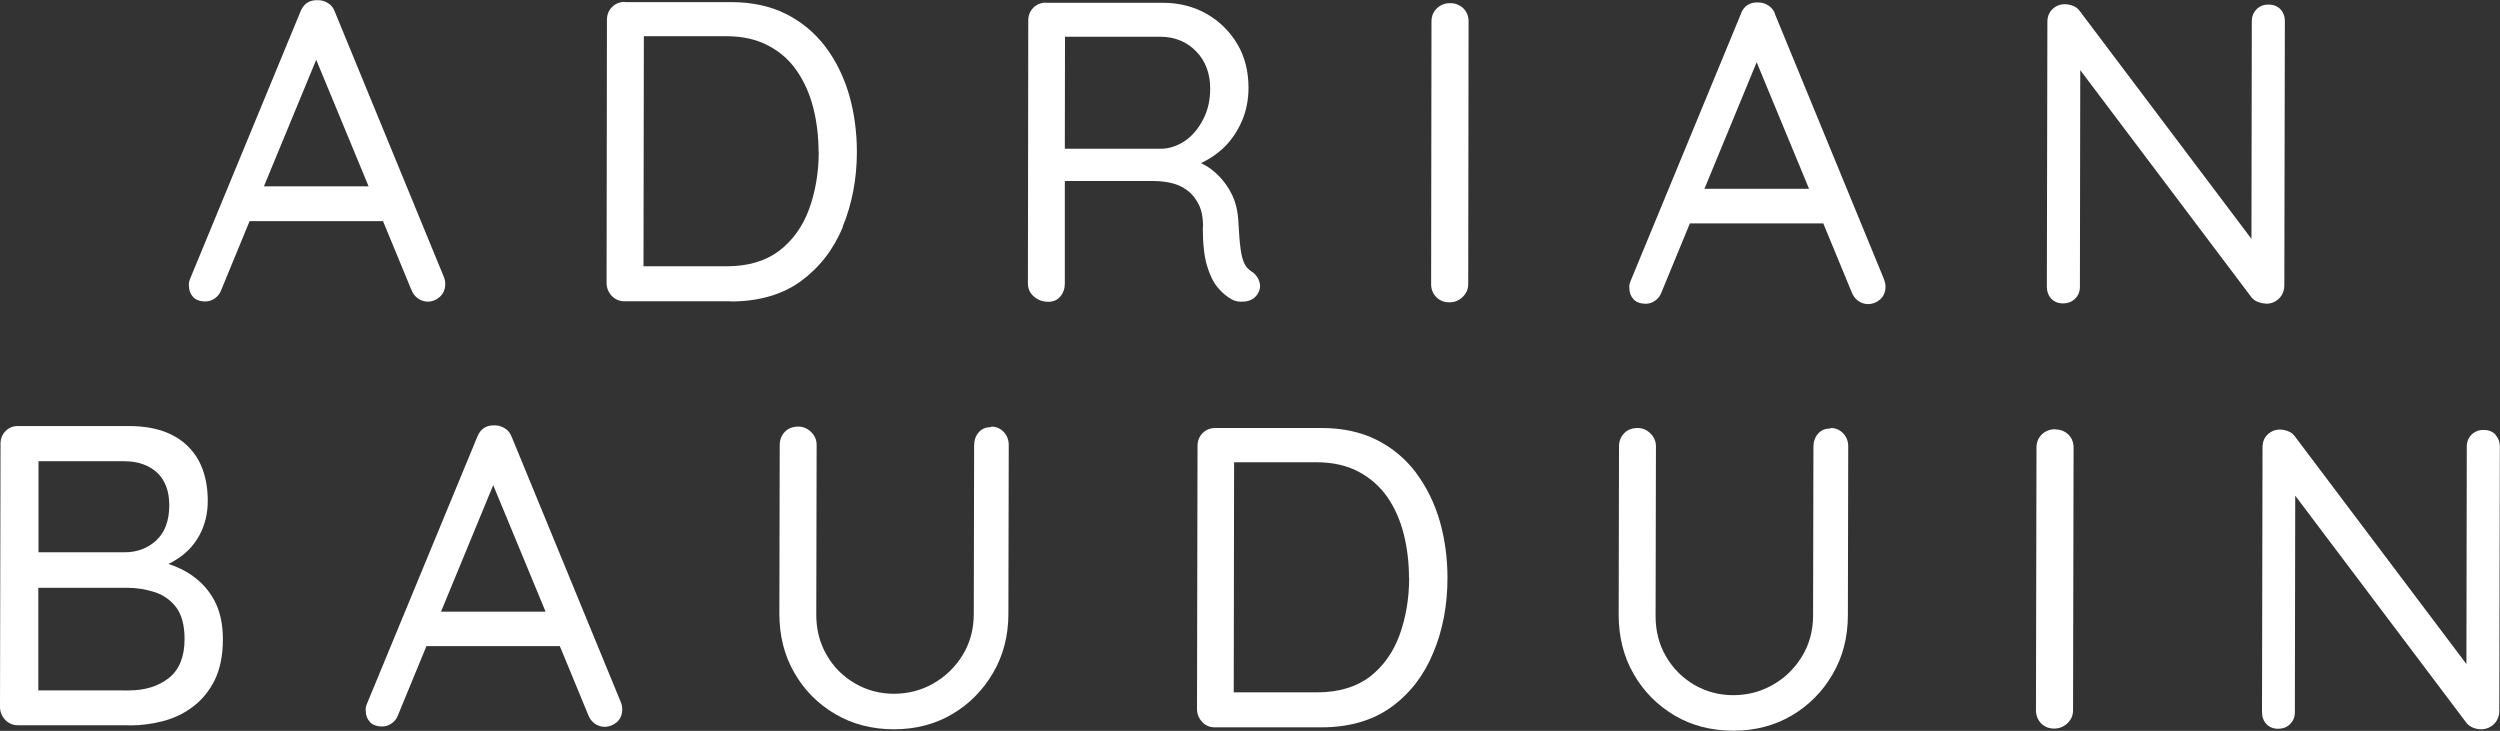 <?xml version="1.0" encoding="UTF-8"?>
<svg id="Calque_1" data-name="Calque 1" xmlns="http://www.w3.org/2000/svg" viewBox="0 0 142.23 41.58">
  <rect x="0" y="0" width="142.23" height="41.58" fill="#333333" stroke="none"/>
  <defs>
    <style>
      .cls-1 {
        fill: #fff;
      }
    </style>
  </defs>
  <path class="cls-1" d="M23.4,16.47c.08.22.21.39.38.51.17.12.36.18.56.18h0c.25,0,.48-.09.68-.27.2-.18.31-.42.31-.73,0-.13-.02-.27-.08-.41L19.05.67c-.07-.2-.19-.37-.37-.48-.18-.12-.38-.18-.59-.18-.22-.01-.42.03-.6.14-.18.11-.31.29-.4.52l-6.29,15.23c-.05.14-.07.27-.05.38,0,.24.08.44.23.61.15.17.39.26.71.26.19,0,.37-.06.54-.18.17-.12.29-.28.36-.48l1.61-3.91h7.59s1.61,3.9,1.61,3.9ZM15.02,10.59l2.97-7.19,2.98,7.2h-5.95Z"/>
  <path class="cls-1" d="M47.94,12.9c.53-1.28.81-2.72.81-4.26,0-1.13-.15-2.22-.44-3.24-.3-1.02-.75-1.95-1.35-2.74-.6-.79-1.35-1.42-2.25-1.87-.9-.45-1.95-.67-3.13-.67h-6.04s0-.01,0-.01c-.29,0-.53.1-.72.29-.19.19-.29.44-.29.72l-.02,14.97c0,.29.1.53.29.74.19.2.44.31.72.31h6.04s0,.01.02.01c1.59,0,2.93-.39,3.98-1.15,1.05-.77,1.86-1.8,2.39-3.09ZM46.58,8.63c0,1.18-.19,2.28-.55,3.27-.36.98-.93,1.78-1.7,2.37-.77.58-1.77.88-2.99.88h-4.73s.02-13.09.02-13.09h4.71c.92,0,1.72.19,2.38.54.66.35,1.21.83,1.62,1.44.42.61.73,1.31.93,2.1.2.79.3,1.63.3,2.49Z"/>
  <path class="cls-1" d="M68.43,12.93c0,.92.08,1.66.24,2.19.16.54.37.95.61,1.24.24.29.5.5.76.65.13.08.3.14.48.15.18.01.37,0,.55-.06.19-.06.33-.17.44-.32.17-.24.22-.49.14-.74-.07-.25-.23-.46-.47-.61-.17-.11-.3-.26-.39-.45-.09-.2-.17-.47-.21-.82-.05-.36-.09-.84-.12-1.42-.02-.68-.16-1.29-.44-1.8-.27-.51-.64-.94-1.07-1.28-.19-.15-.4-.27-.62-.38.48-.23.88-.5,1.23-.82.46-.43.82-.95,1.08-1.54.26-.59.39-1.24.39-1.92,0-.94-.21-1.78-.64-2.5-.43-.72-1.02-1.3-1.74-1.71s-1.56-.63-2.47-.63h-6.67s0-.01,0-.01c-.29,0-.53.1-.72.29-.19.19-.29.44-.29.72l-.02,14.97c0,.29.11.54.34.74.23.2.5.3.82.3h0c.29,0,.52-.1.69-.31.17-.2.25-.45.25-.73v-5.83s5.06,0,5.06,0c.35,0,.69.04,1.03.12.33.08.63.22.9.43.27.2.48.48.64.81.16.33.24.75.23,1.26ZM68.85,5.04c0,.65-.13,1.24-.4,1.75-.26.51-.6.92-1,1.2-.4.28-.84.44-1.29.47h-5.58s.01-6.37.01-6.37h5.46c.8.01,1.48.29,2.01.84.53.55.79,1.26.79,2.1Z"/>
  <path class="cls-1" d="M82.5.18h0c-.3,0-.55.1-.75.29s-.31.44-.31.75l-.02,14.94c0,.29.09.53.28.73.19.2.44.31.76.31h0c.29,0,.54-.1.75-.3.21-.2.32-.45.32-.74l.02-14.94c0-.3-.1-.55-.3-.75-.2-.19-.45-.29-.74-.29Z"/>
  <path class="cls-1" d="M100.99.8c-.07-.2-.19-.36-.37-.48-.18-.12-.38-.18-.59-.18h0c-.22-.01-.42.03-.6.14-.18.11-.31.28-.39.52l-6.29,15.23c-.05.14-.07.27-.05.38,0,.24.08.45.23.61.15.17.39.26.71.26h0c.19,0,.37-.06.53-.18.17-.12.29-.28.36-.48l1.61-3.91h7.59s1.61,3.9,1.61,3.9c.08.22.21.39.38.51.17.12.36.18.56.18h0c.25,0,.48-.09.68-.26.2-.18.31-.42.31-.73,0-.13-.03-.27-.08-.41l-6.21-15.1ZM102.92,10.74h-5.95s2.97-7.2,2.97-7.2l2.98,7.2Z"/>
  <path class="cls-1" d="M128.92,17.28c.29,0,.53-.1.73-.29s.31-.45.31-.77l.03-15.02c0-.27-.09-.5-.25-.67-.17-.18-.4-.27-.69-.27h0c-.27,0-.5.09-.67.27-.18.18-.27.41-.27.68l-.02,12.38L118.3.6c-.09-.12-.21-.21-.37-.27-.16-.06-.31-.09-.46-.09h0c-.27,0-.5.09-.7.28s-.29.43-.29.74l-.03,15.06c0,.27.09.5.25.67.17.18.39.27.66.27h0c.29,0,.52-.09.7-.27.18-.18.27-.4.27-.68l.02-12.32,9.76,12.95c.09.1.21.19.36.24.15.06.3.09.45.09h0Z"/>
  <path class="cls-1" d="M10.96,32.76c-.41-.29-.87-.51-1.38-.68.12-.05.22-.1.31-.16.63-.36,1.11-.84,1.44-1.44.33-.6.49-1.27.49-1.98,0-1.34-.39-2.4-1.16-3.14-.77-.74-1.88-1.12-3.31-1.12H1.04c-.29-.01-.53.09-.72.28-.19.19-.29.44-.29.72L0,40.21c0,.29.1.53.29.74.19.2.44.31.72.31h6.36s0,.01.01.01c.63,0,1.26-.08,1.88-.24.62-.16,1.2-.43,1.71-.82.51-.38.93-.89,1.24-1.51.31-.62.47-1.41.47-2.33,0-.86-.16-1.59-.47-2.18s-.73-1.06-1.25-1.42ZM8.89,30.75c-.5.45-1.1.67-1.79.67H2.19s0-5.18,0-5.18h4.86c.81,0,1.44.23,1.9.66.45.43.68,1.05.68,1.84,0,.88-.25,1.56-.75,2.01ZM2.19,33.44h5.05c.54,0,1.07.09,1.57.25.49.16.9.45,1.22.87.31.42.47,1.02.47,1.8,0,1-.3,1.74-.89,2.21-.59.47-1.36.71-2.29.71H2.18s0-5.83,0-5.83Z"/>
  <path class="cls-1" d="M29.11,24.86c-.07-.2-.19-.37-.37-.48-.18-.12-.38-.18-.59-.18h0c-.22-.01-.42.03-.6.14-.18.11-.31.29-.4.52l-6.29,15.22c-.05.14-.07.27-.05.38,0,.24.08.44.23.61.15.17.39.26.71.26.19,0,.37-.06.54-.18.17-.12.29-.28.36-.48l1.61-3.91h7.59s1.61,3.9,1.61,3.9c.08.22.21.39.38.51.17.12.36.18.56.18.25,0,.48-.09.69-.26.2-.18.31-.42.31-.73,0-.13-.02-.27-.08-.41l-6.21-15.1ZM31.04,34.8h-5.95s2.97-7.2,2.97-7.2l2.98,7.2Z"/>
  <path class="cls-1" d="M56.39,24.3c-.31,0-.55.1-.72.31-.17.2-.25.45-.25.73l-.02,9.6c0,.87-.22,1.66-.64,2.34-.42.68-.98,1.22-1.67,1.61-.68.39-1.44.58-2.24.58h0c-.79,0-1.54-.2-2.21-.59-.67-.39-1.22-.93-1.61-1.62-.4-.68-.6-1.47-.59-2.35l.02-9.6c0-.29-.11-.53-.32-.74-.21-.2-.45-.3-.72-.3h0c-.32,0-.58.1-.77.3-.19.2-.29.45-.29.74l-.02,9.6c0,1.25.28,2.38.85,3.36.56.99,1.35,1.78,2.32,2.35.98.58,2.1.87,3.35.87h.01c1.22,0,2.34-.29,3.3-.86.97-.57,1.75-1.36,2.33-2.35.58-.99.87-2.12.87-3.36l.02-9.6c0-.29-.09-.53-.28-.74-.19-.2-.43-.31-.71-.31Z"/>
  <path class="cls-1" d="M80.56,26.89c-.6-.79-1.35-1.42-2.25-1.87-.9-.45-1.95-.67-3.13-.67h-6.04s0,0,0,0c-.28,0-.53.1-.72.29-.19.19-.29.44-.29.72l-.03,14.97c0,.29.1.53.29.74s.44.31.72.31h6.04s.01,0,.02,0c1.59,0,2.93-.39,3.98-1.15,1.05-.76,1.86-1.8,2.39-3.09.54-1.28.81-2.71.81-4.26,0-1.13-.15-2.22-.44-3.24-.3-1.02-.75-1.94-1.35-2.74ZM80.17,32.87c0,1.18-.19,2.28-.55,3.27-.36.98-.93,1.78-1.7,2.37-.77.58-1.78.88-3,.88h-4.73s.02-13.09.02-13.09h4.71c.92,0,1.72.19,2.38.54.66.35,1.21.84,1.63,1.44.42.61.73,1.31.93,2.1.2.79.3,1.63.3,2.49Z"/>
  <path class="cls-1" d="M104.13,24.38h0c-.3,0-.54.1-.71.31-.17.2-.25.45-.25.73l-.02,9.6c0,.87-.22,1.66-.64,2.34-.42.68-.98,1.23-1.67,1.61-.68.39-1.44.58-2.24.58h0c-.79,0-1.54-.2-2.21-.59s-1.21-.93-1.61-1.62c-.4-.68-.6-1.47-.59-2.35l.02-9.6c0-.29-.11-.53-.32-.74-.21-.2-.45-.3-.72-.3-.32,0-.58.1-.77.3-.19.2-.29.45-.29.73l-.02,9.6c0,1.24.28,2.38.85,3.36.56.99,1.35,1.78,2.32,2.36.98.58,2.1.87,3.35.87h.02c1.22,0,2.33-.29,3.3-.86.97-.57,1.76-1.36,2.33-2.35.58-.98.87-2.12.87-3.36l.02-9.6c0-.29-.09-.53-.28-.74-.19-.2-.43-.31-.71-.31Z"/>
  <path class="cls-1" d="M116.92,24.42h0c-.3,0-.55.1-.75.29-.2.19-.31.44-.31.75l-.03,14.94c0,.29.09.53.28.74.19.2.44.31.76.31h0c.28,0,.53-.1.75-.3.21-.2.32-.45.32-.74l.03-14.94c0-.3-.1-.56-.3-.75-.2-.19-.45-.29-.74-.29Z"/>
  <path class="cls-1" d="M141.98,24.73h0c-.17-.18-.4-.27-.69-.27-.27,0-.5.09-.68.27s-.27.41-.27.67l-.02,12.38-9.78-12.98c-.09-.12-.21-.21-.37-.27-.16-.06-.31-.09-.46-.09-.27,0-.5.09-.7.28s-.29.43-.29.74l-.03,15.06c0,.27.09.5.25.67.17.18.39.27.66.27h0c.28,0,.52-.09.69-.27.18-.18.27-.4.27-.67l.02-12.32,9.76,12.95c.09.1.21.19.36.25.15.06.3.09.45.09.29,0,.53-.1.73-.29.2-.19.31-.45.31-.77l.03-15.02c0-.27-.09-.5-.25-.67Z"/>
</svg>